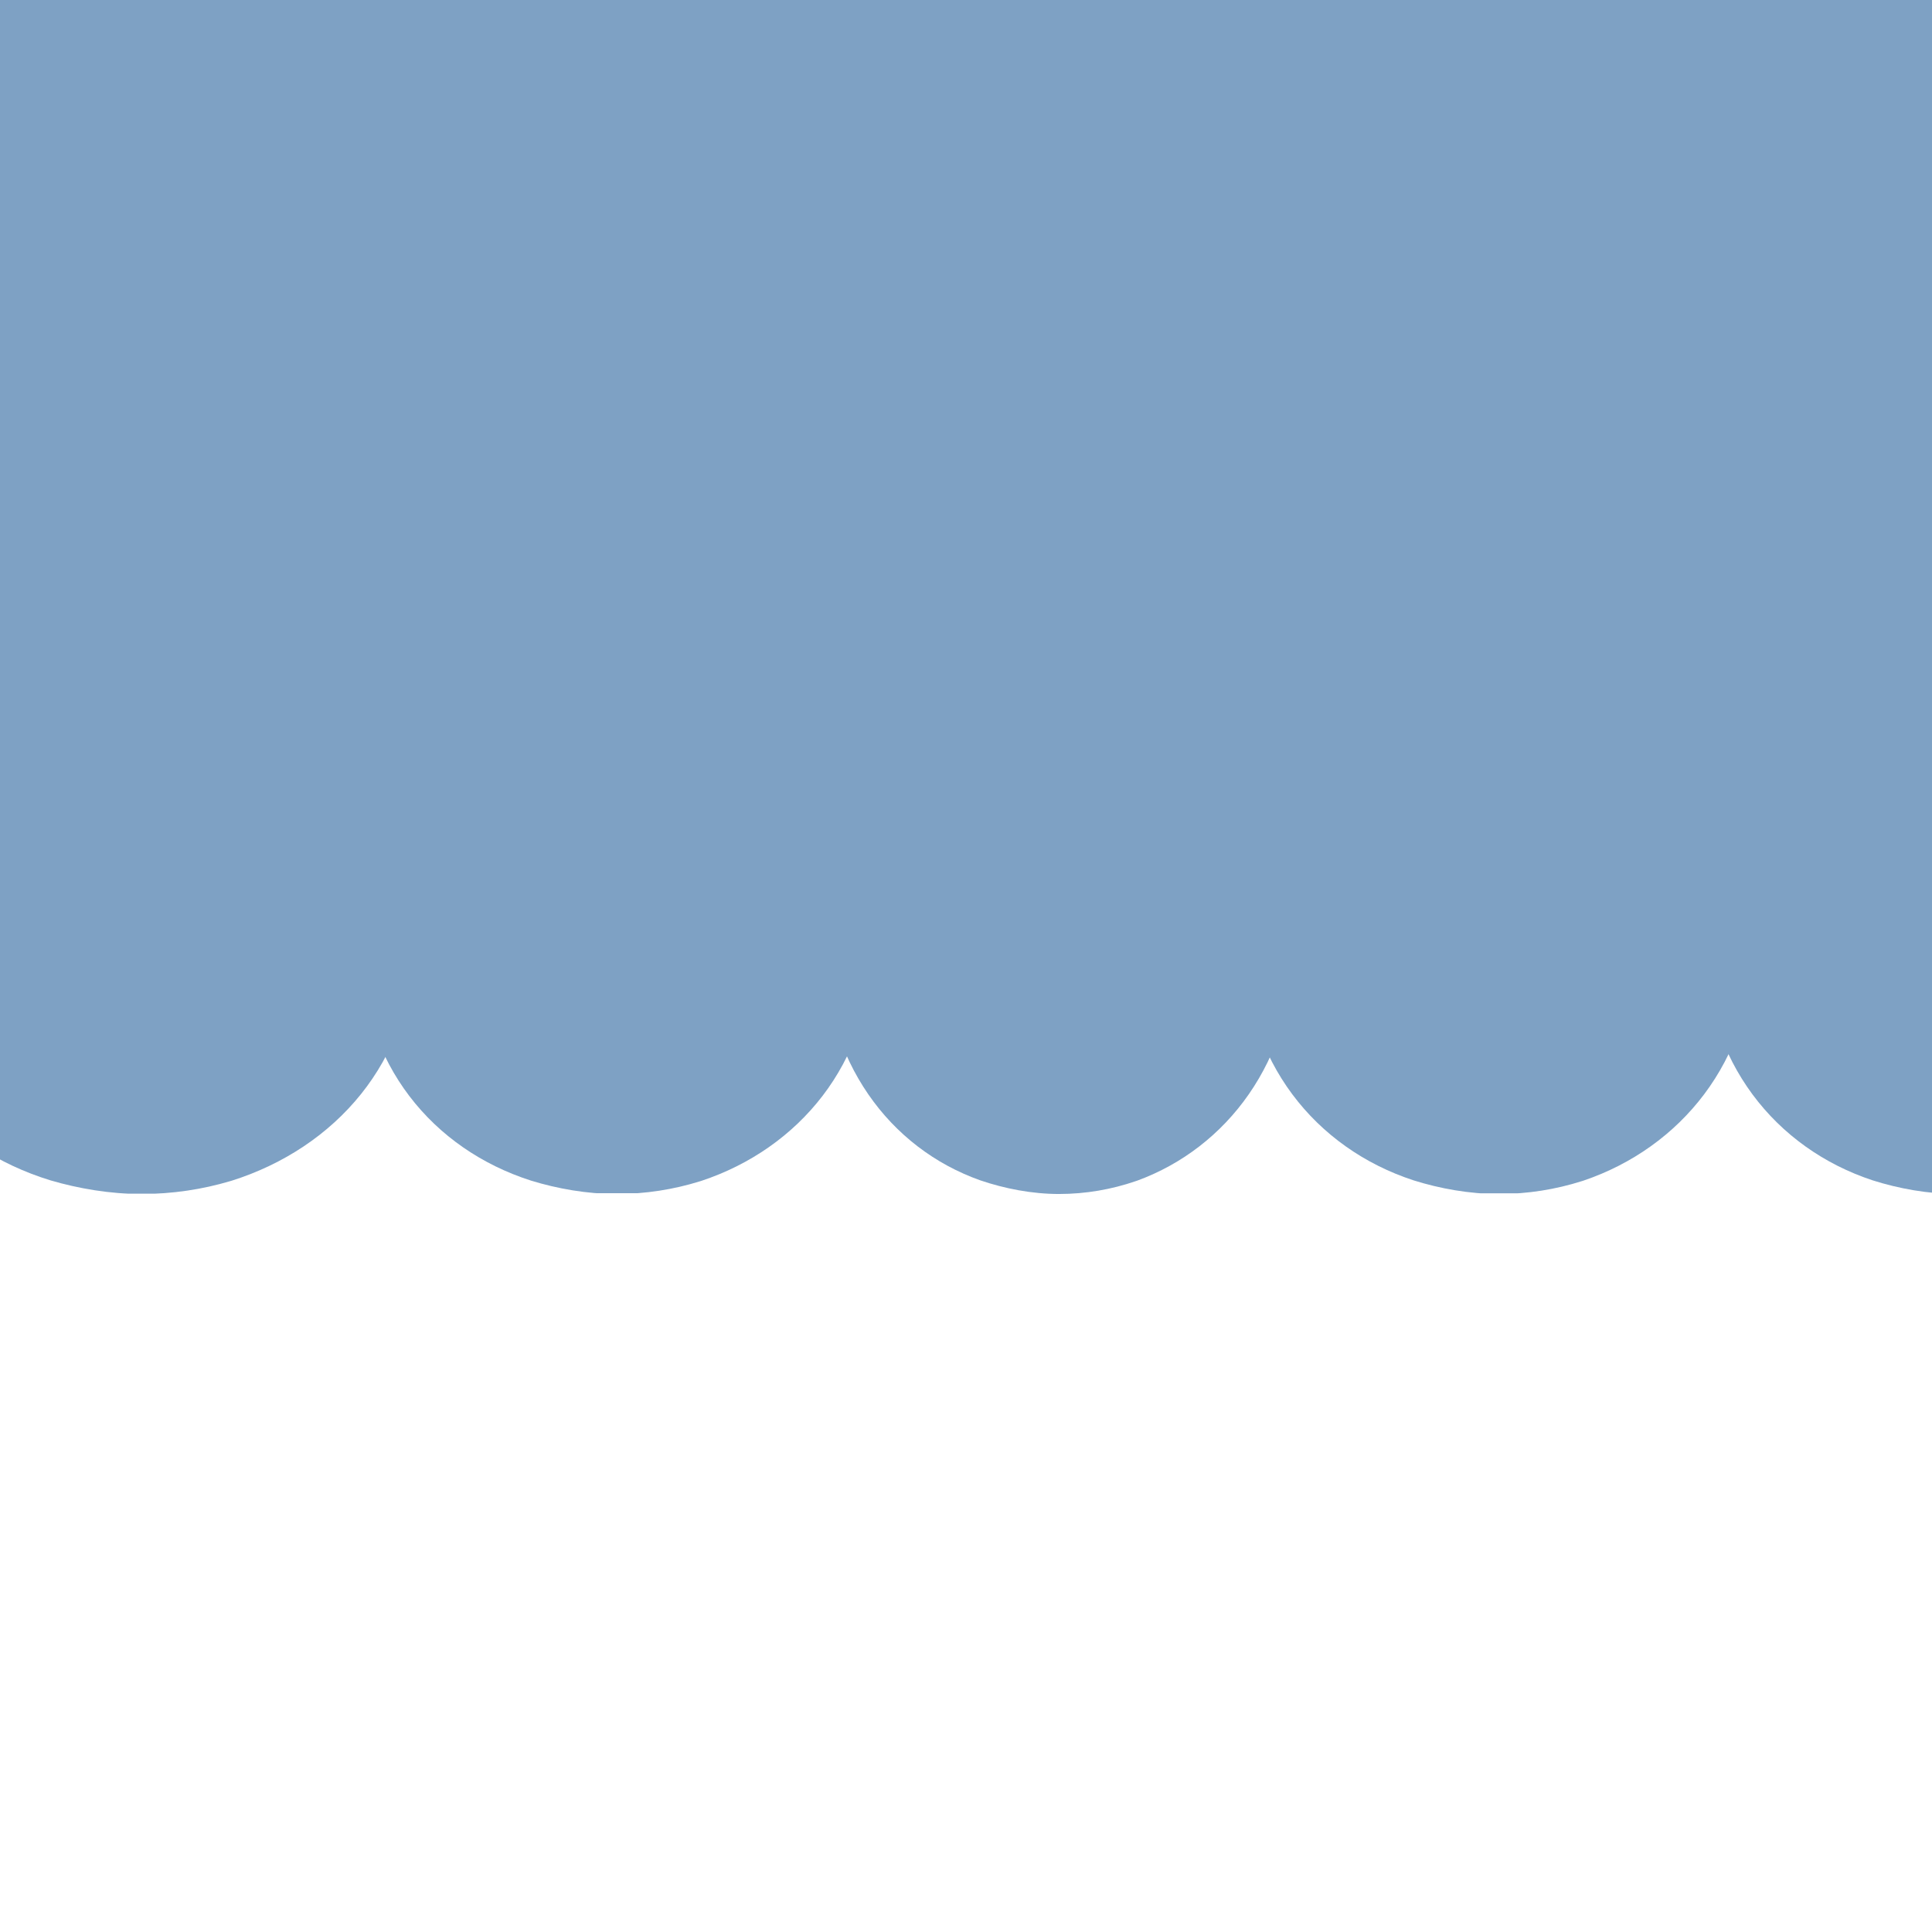 <svg xmlns="http://www.w3.org/2000/svg" xmlns:xlink="http://www.w3.org/1999/xlink" width="1080" zoomAndPan="magnify" viewBox="0 0 810 810" height="1080" preserveAspectRatio="xMidYMid meet" version="1.0"><defs><clipPath id="23c312c8d8"><path d="M 521.41 0 L 735.121 0 L 735.121 501 L 521.41 501 Z M 521.41 0 " clip-rule="nonzero"/></clipPath><clipPath id="bb6e9bd7b4"><path d="M 592.688 494.883 C 603.645 498.324 616.098 500.586 628.324 500.586 C 640.551 500.586 652.312 498.648 663.156 495.207 C 663.387 495.098 663.617 495.098 663.848 494.992 C 704.559 481.223 734.547 444.863 735.121 396.379 L 735.121 -12.27 L 521.41 -12.27 L 521.41 396.078 C 521.988 445.078 551.512 481.438 592.688 494.883 Z M 592.688 494.883 " clip-rule="nonzero"/></clipPath><clipPath id="2e97b389a1"><path d="M 151.145 0 L 365.535 0 L 365.535 501 L 151.145 501 Z M 151.145 0 " clip-rule="nonzero"/></clipPath><clipPath id="e379379d95"><path d="M 222.648 494.984 C 233.641 498.367 246.137 500.586 258.398 500.586 C 270.664 500.586 282.465 498.684 293.34 495.301 C 293.57 495.195 293.805 495.195 294.035 495.09 C 334.875 481.562 364.957 445.848 365.535 398.02 L 365.535 -12.27 L 151.145 -12.27 L 151.145 397.715 C 151.723 446.059 181.344 481.777 222.648 494.984 Z M 222.648 494.984 " clip-rule="nonzero"/></clipPath><clipPath id="5658156030"><path d="M 760.859 0 L 810 0 L 810 498.031 L 760.859 498.031 Z M 760.859 0 " clip-rule="nonzero"/></clipPath><clipPath id="1bab756ce5"><path d="M 826.707 492.309 C 836.832 495.75 848.34 498.008 859.633 498.008 C 870.926 498.008 881.793 496.07 891.809 492.629 C 892.023 492.523 892.238 492.523 892.449 492.414 C 930.062 478.645 957.766 442.289 958.297 393.805 L 958.297 -14.844 L 760.859 -14.844 L 760.859 393.5 C 761.395 442.504 788.668 478.859 826.707 492.309 Z M 826.707 492.309 " clip-rule="nonzero"/></clipPath><clipPath id="14e3719949"><path d="M 345.191 0 L 542.629 0 L 542.629 500.605 L 345.191 500.605 Z M 345.191 0 " clip-rule="nonzero"/></clipPath><clipPath id="55d724f54e"><path d="M 411.039 494.883 C 421.16 498.324 432.668 500.586 443.965 500.586 C 455.258 500.586 466.125 498.648 476.141 495.207 C 476.355 495.098 476.566 495.098 476.781 494.992 C 514.395 481.223 542.098 444.863 542.629 396.379 L 542.629 -12.27 L 345.191 -12.27 L 345.191 396.078 C 345.723 445.078 373 481.438 411.039 494.883 Z M 411.039 494.883 " clip-rule="nonzero"/></clipPath><clipPath id="e9873b9fce"><path d="M 0 0 L 173.348 0 L 173.348 501 L 0 501 Z M 0 0 " clip-rule="nonzero"/></clipPath><clipPath id="43443c041c"><path d="M 21.207 494.883 C 32.906 498.324 46.215 500.586 59.27 500.586 C 72.328 500.586 84.895 498.648 96.473 495.207 C 96.723 495.098 96.969 495.098 97.215 494.992 C 140.699 481.223 172.73 444.863 173.348 396.379 L 173.348 -12.27 L -54.926 -12.27 L -54.926 396.078 C -54.312 445.078 -22.773 481.438 21.207 494.883 Z M 21.207 494.883 " clip-rule="nonzero"/></clipPath><clipPath id="f6c0f6ea03"><path d="M 714.473 0 L 810 0 L 810 500.988 L 714.473 500.988 Z M 714.473 0 " clip-rule="nonzero"/></clipPath><clipPath id="23ef177c71"><path d="M 785.168 494.883 C 796.035 498.328 808.387 500.586 820.512 500.586 C 832.637 500.586 844.305 498.648 855.059 495.207 C 855.289 495.098 855.516 495.098 855.746 494.992 C 896.125 481.223 925.867 444.863 926.438 396.324 L 926.438 -14.844 L 714.473 -14.844 L 714.473 396.016 C 715.047 445.078 744.328 481.438 785.168 494.883 Z M 785.168 494.883 " clip-rule="nonzero"/></clipPath></defs><g clip-path="url(#23c312c8d8)"><g clip-path="url(#bb6e9bd7b4)"><path fill="#7ea1c4" d="M 521.41 -12.27 L 735.121 -12.27 L 735.121 500.305 L 521.41 500.305 Z M 521.41 -12.27 " fill-opacity="1" fill-rule="nonzero"/></g></g><g clip-path="url(#2e97b389a1)"><g clip-path="url(#e379379d95)"><path fill="#7ea1c4" d="M 151.145 -12.27 L 365.535 -12.27 L 365.535 500.258 L 151.145 500.258 Z M 151.145 -12.27 " fill-opacity="1" fill-rule="nonzero"/></g></g><g clip-path="url(#5658156030)"><g clip-path="url(#1bab756ce5)"><path fill="#7ea1c4" d="M 760.859 -14.844 L 958.297 -14.844 L 958.297 498.031 L 760.859 498.031 Z M 760.859 -14.844 " fill-opacity="1" fill-rule="nonzero"/></g></g><g clip-path="url(#14e3719949)"><g clip-path="url(#55d724f54e)"><path fill="#7ea1c4" d="M 345.191 -12.27 L 542.629 -12.27 L 542.629 500.605 L 345.191 500.605 Z M 345.191 -12.27 " fill-opacity="1" fill-rule="nonzero"/></g></g><g clip-path="url(#e9873b9fce)"><g clip-path="url(#43443c041c)"><path fill="#7ea1c4" d="M -54.926 -12.27 L 173.348 -12.27 L 173.348 500.453 L -54.926 500.453 Z M -54.926 -12.27 " fill-opacity="1" fill-rule="nonzero"/></g></g><g clip-path="url(#f6c0f6ea03)"><g clip-path="url(#23ef177c71)"><path fill="#7ea1c4" d="M 714.473 -14.844 L 926.438 -14.844 L 926.438 500.988 L 714.473 500.988 Z M 714.473 -14.844 " fill-opacity="1" fill-rule="nonzero"/></g></g></svg>